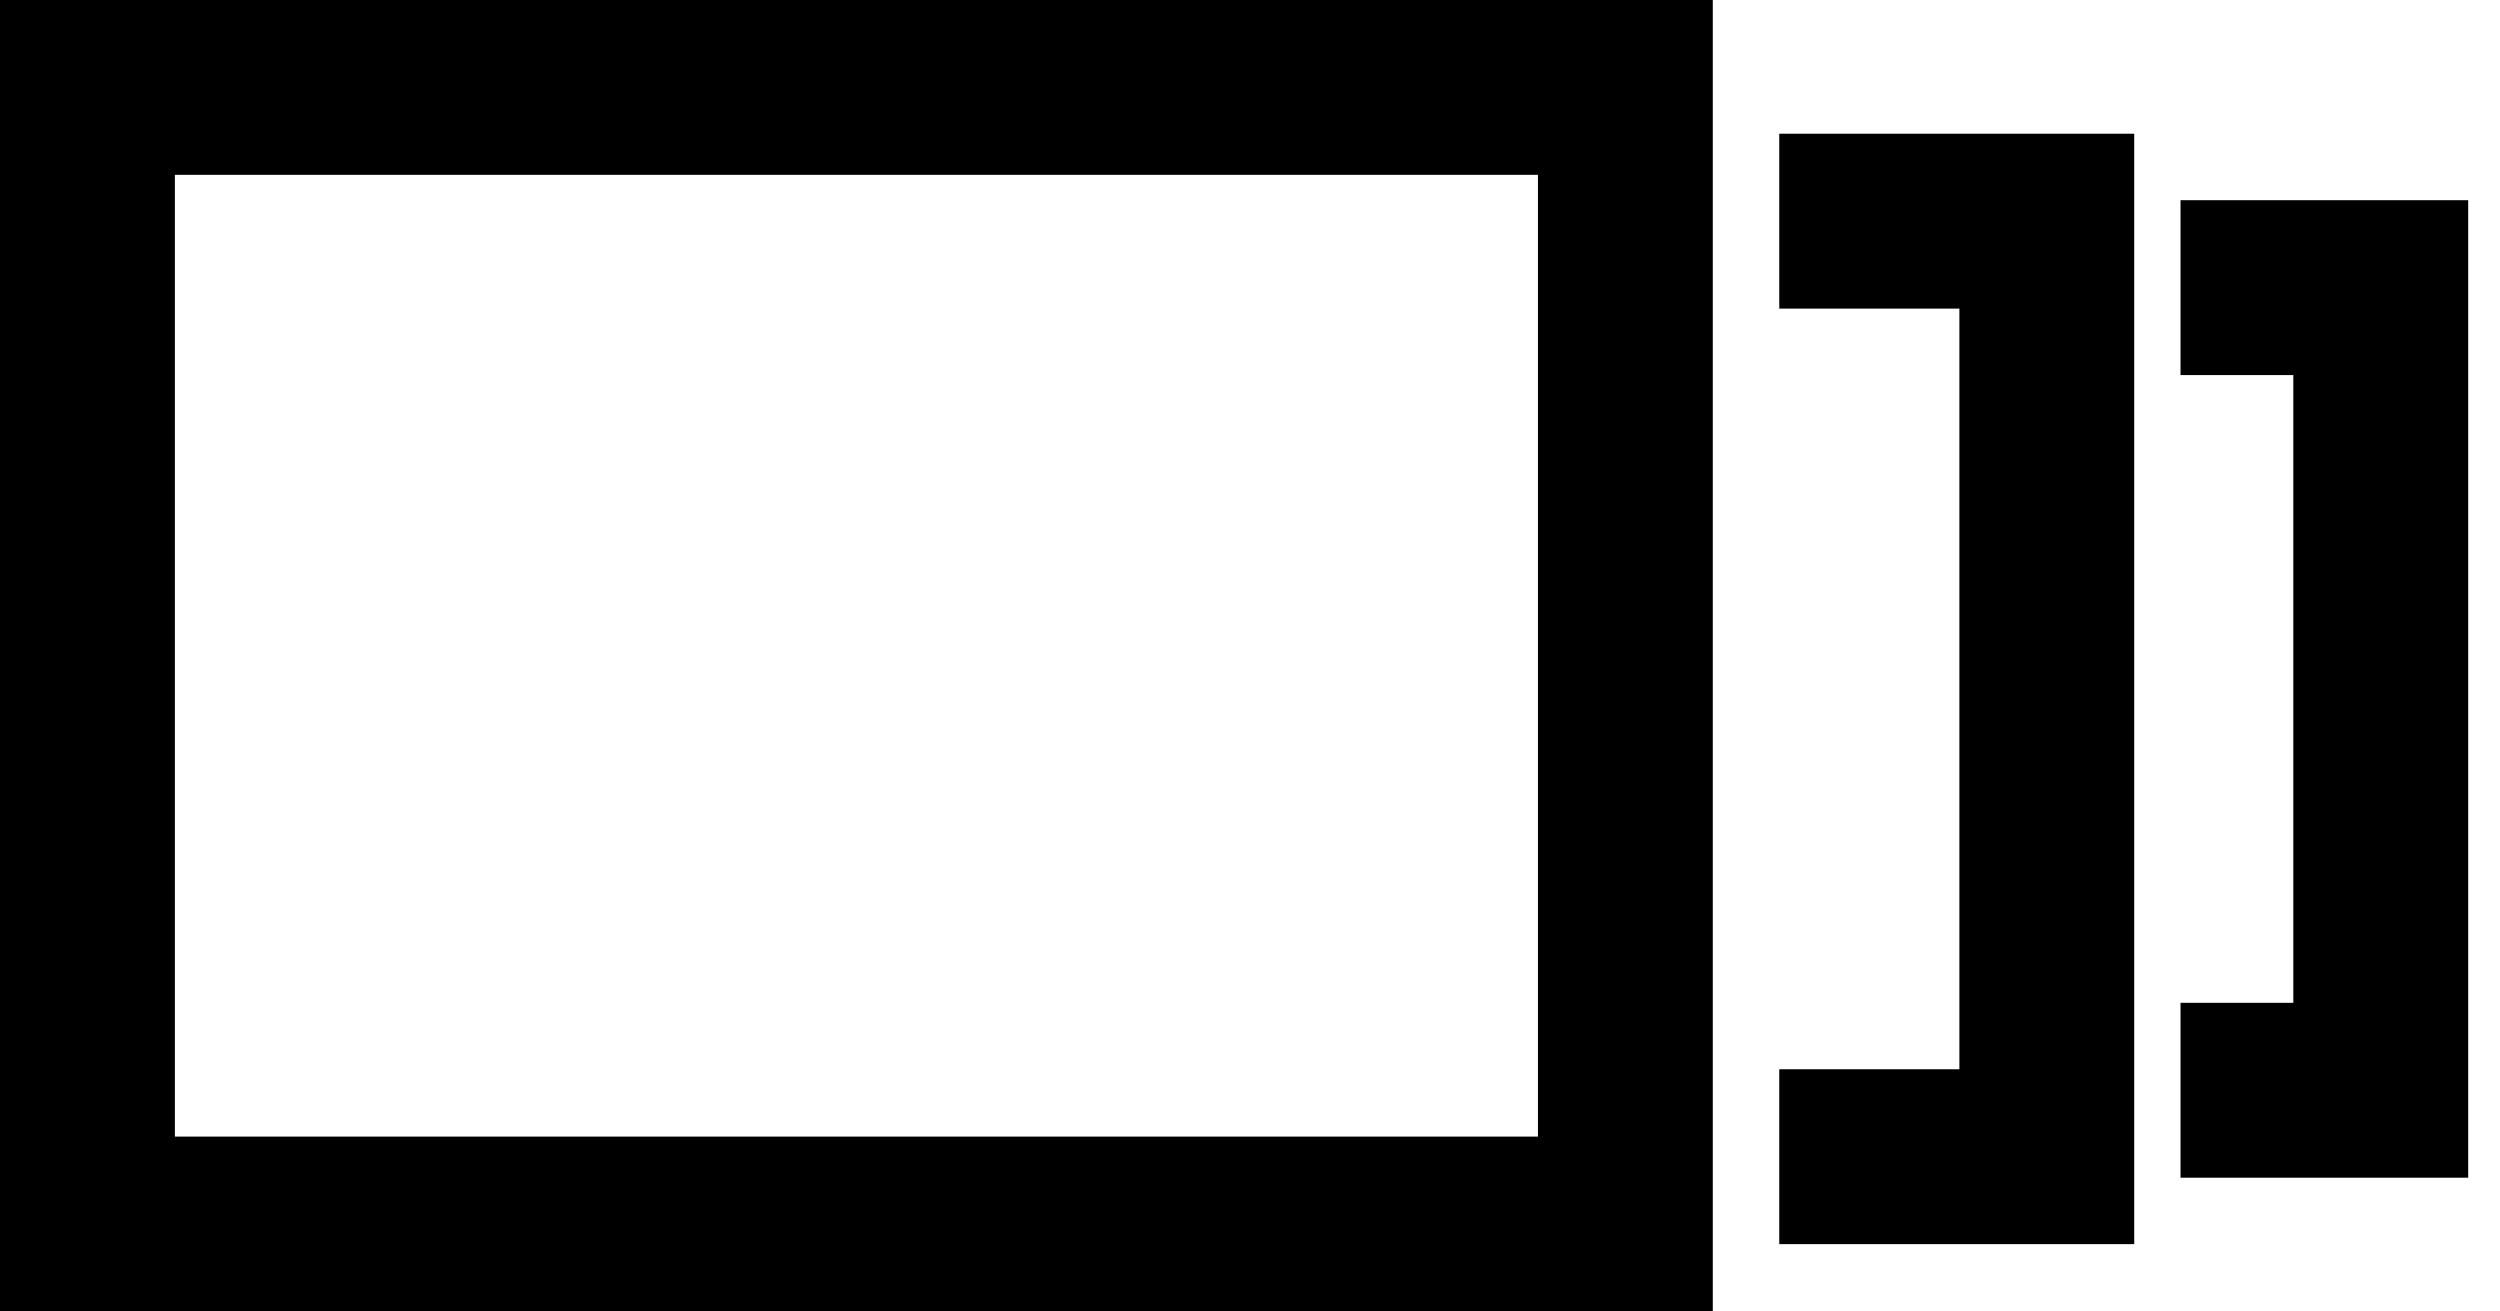<svg width="61" height="32" viewBox="0 0 61 32" fill="none" xmlns="http://www.w3.org/2000/svg">
<path fill-rule="evenodd" clip-rule="evenodd" d="M0 32H41.792V0H0V32ZM37.526 27.733H4.267V4.266H37.526V27.733ZM52.075 30.357H43.414V26.09H47.809V7.53H43.414V3.263H52.075V30.356V30.357ZM60.224 28.736H53.205V24.469H55.957V9.152H53.205V4.885H60.224V28.736Z" fill="black"/>
</svg>
